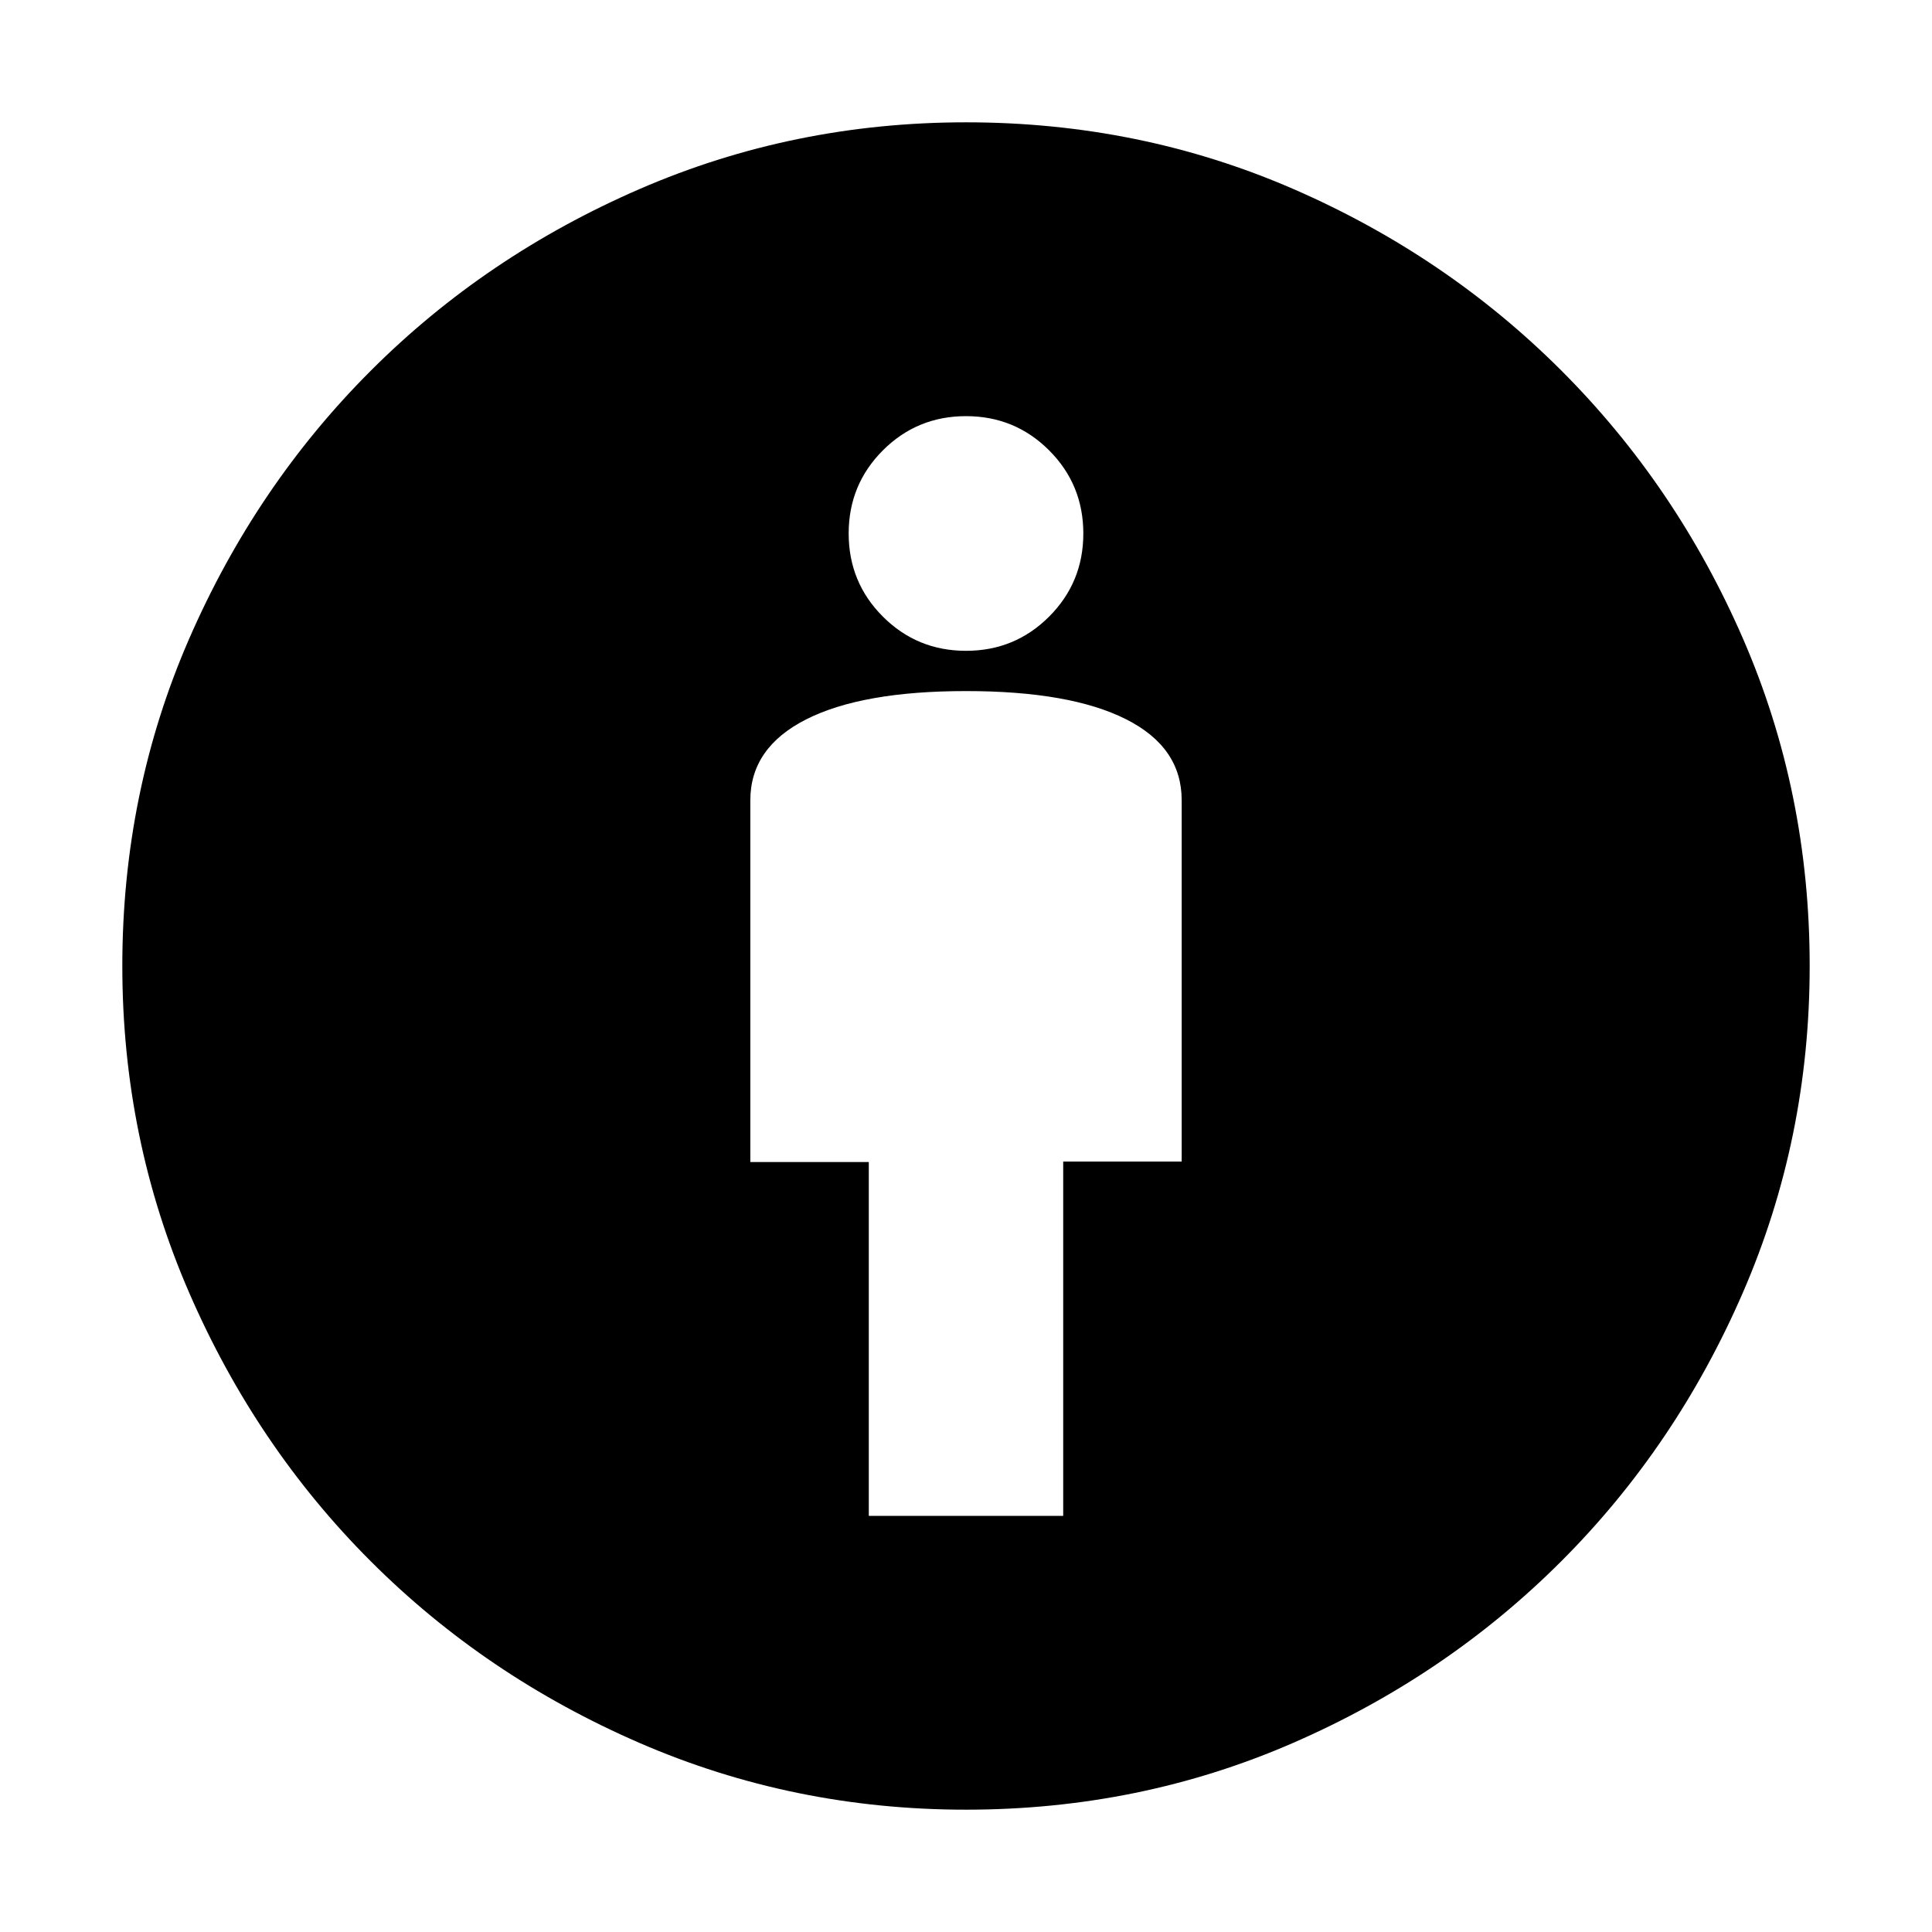 <svg xmlns="http://www.w3.org/2000/svg" height="24" viewBox="0 -960 960 960" width="24"><path d="M431.7-206.78h96.6v-176.05h58.87v-179.56q0-26.35-27.76-40.28-27.77-13.94-79.41-13.94t-79.41 14.06q-27.76 14.06-27.76 40.25v179.71h58.87v175.81Zm48.3 146q-85.86 0-162.3-33.2-76.44-33.19-133.48-90.24-57.05-57.04-90.24-133.48-33.2-76.44-33.2-162.3 0-86.39 33.2-162.57 33.19-76.17 90.24-133.21 57.04-57.05 133.48-90.24 76.44-33.2 162.3-33.2 86.39 0 162.51 33.07 76.12 33.08 133.34 90.3t90.3 133.34q33.07 76.12 33.07 162.51 0 85.86-33.2 162.3-33.19 76.44-90.24 133.48-57.04 57.05-133.21 90.24-76.18 33.2-162.57 33.2Zm0-575.83q24.3 0 41.3-17 17-17 17-41.3 0-24.31-17-41.31-17-17-41.3-17-24.3 0-41.3 17-17 17-17 41.31 0 24.3 17 41.3 17 17 41.3 17Z"/></svg>